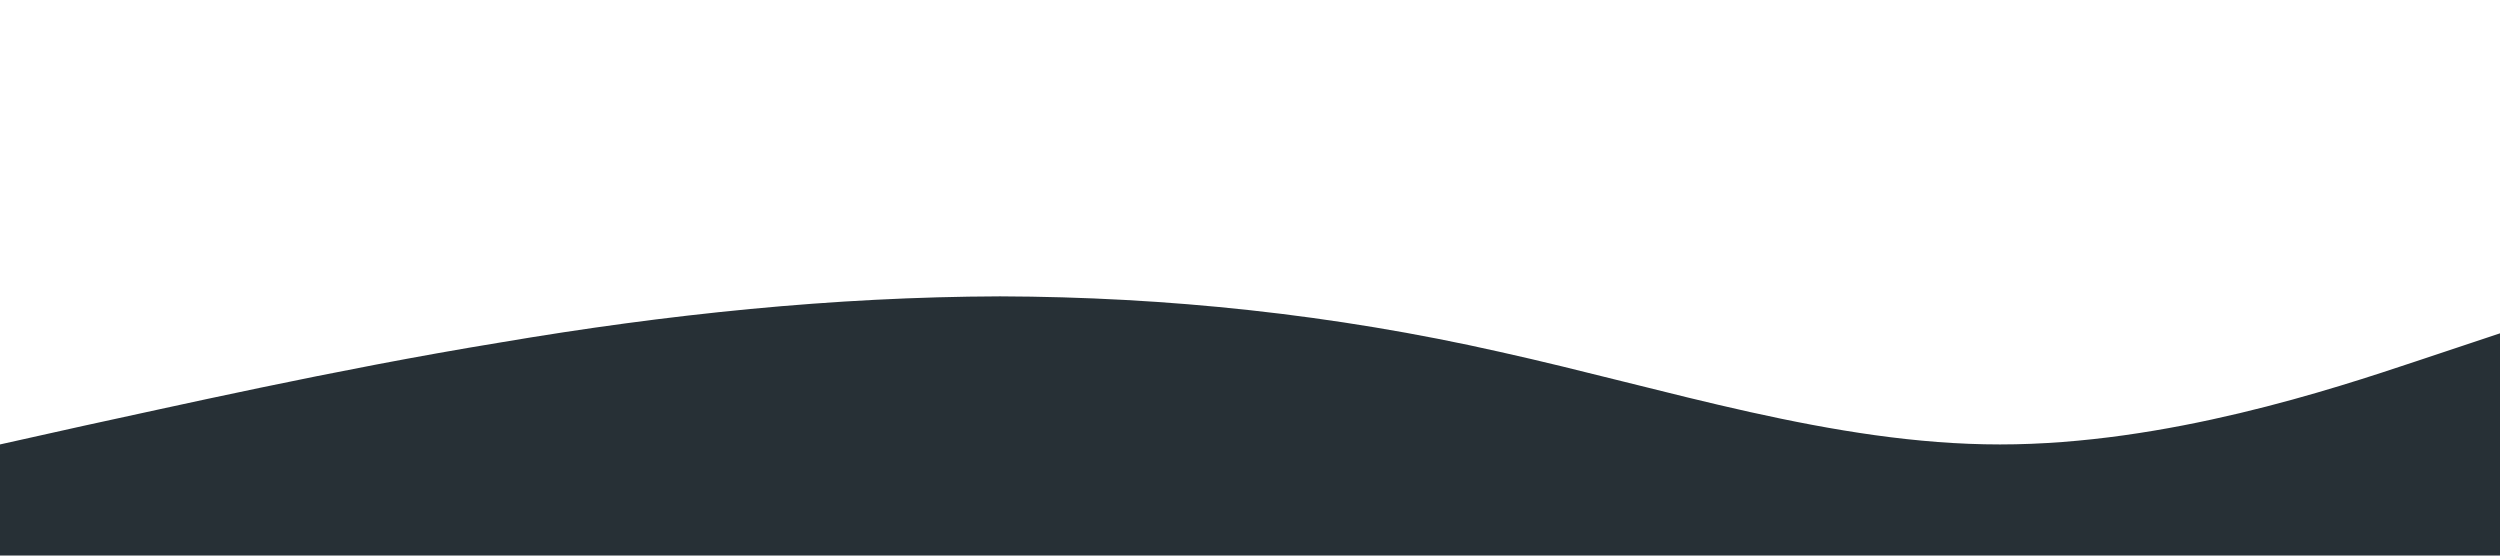 <svg xmlns="http://www.w3.org/2000/svg" viewBox="0 0 1440 320" preserveAspectRatio= "none"><path fill="#273036b1" fill-opacity="1" d="M0,256L48,245.3C96,235,192,213,288,197.3C384,181,480,171,576,170.7C672,171,768,181,864,202.7C960,224,1056,256,1152,256C1248,256,1344,224,1392,208L1440,192L1440,320L1392,320C1344,320,1248,320,1152,320C1056,320,960,320,864,320C768,320,672,320,576,320C480,320,384,320,288,320C192,320,96,320,48,320L0,320Z"></path></svg>
